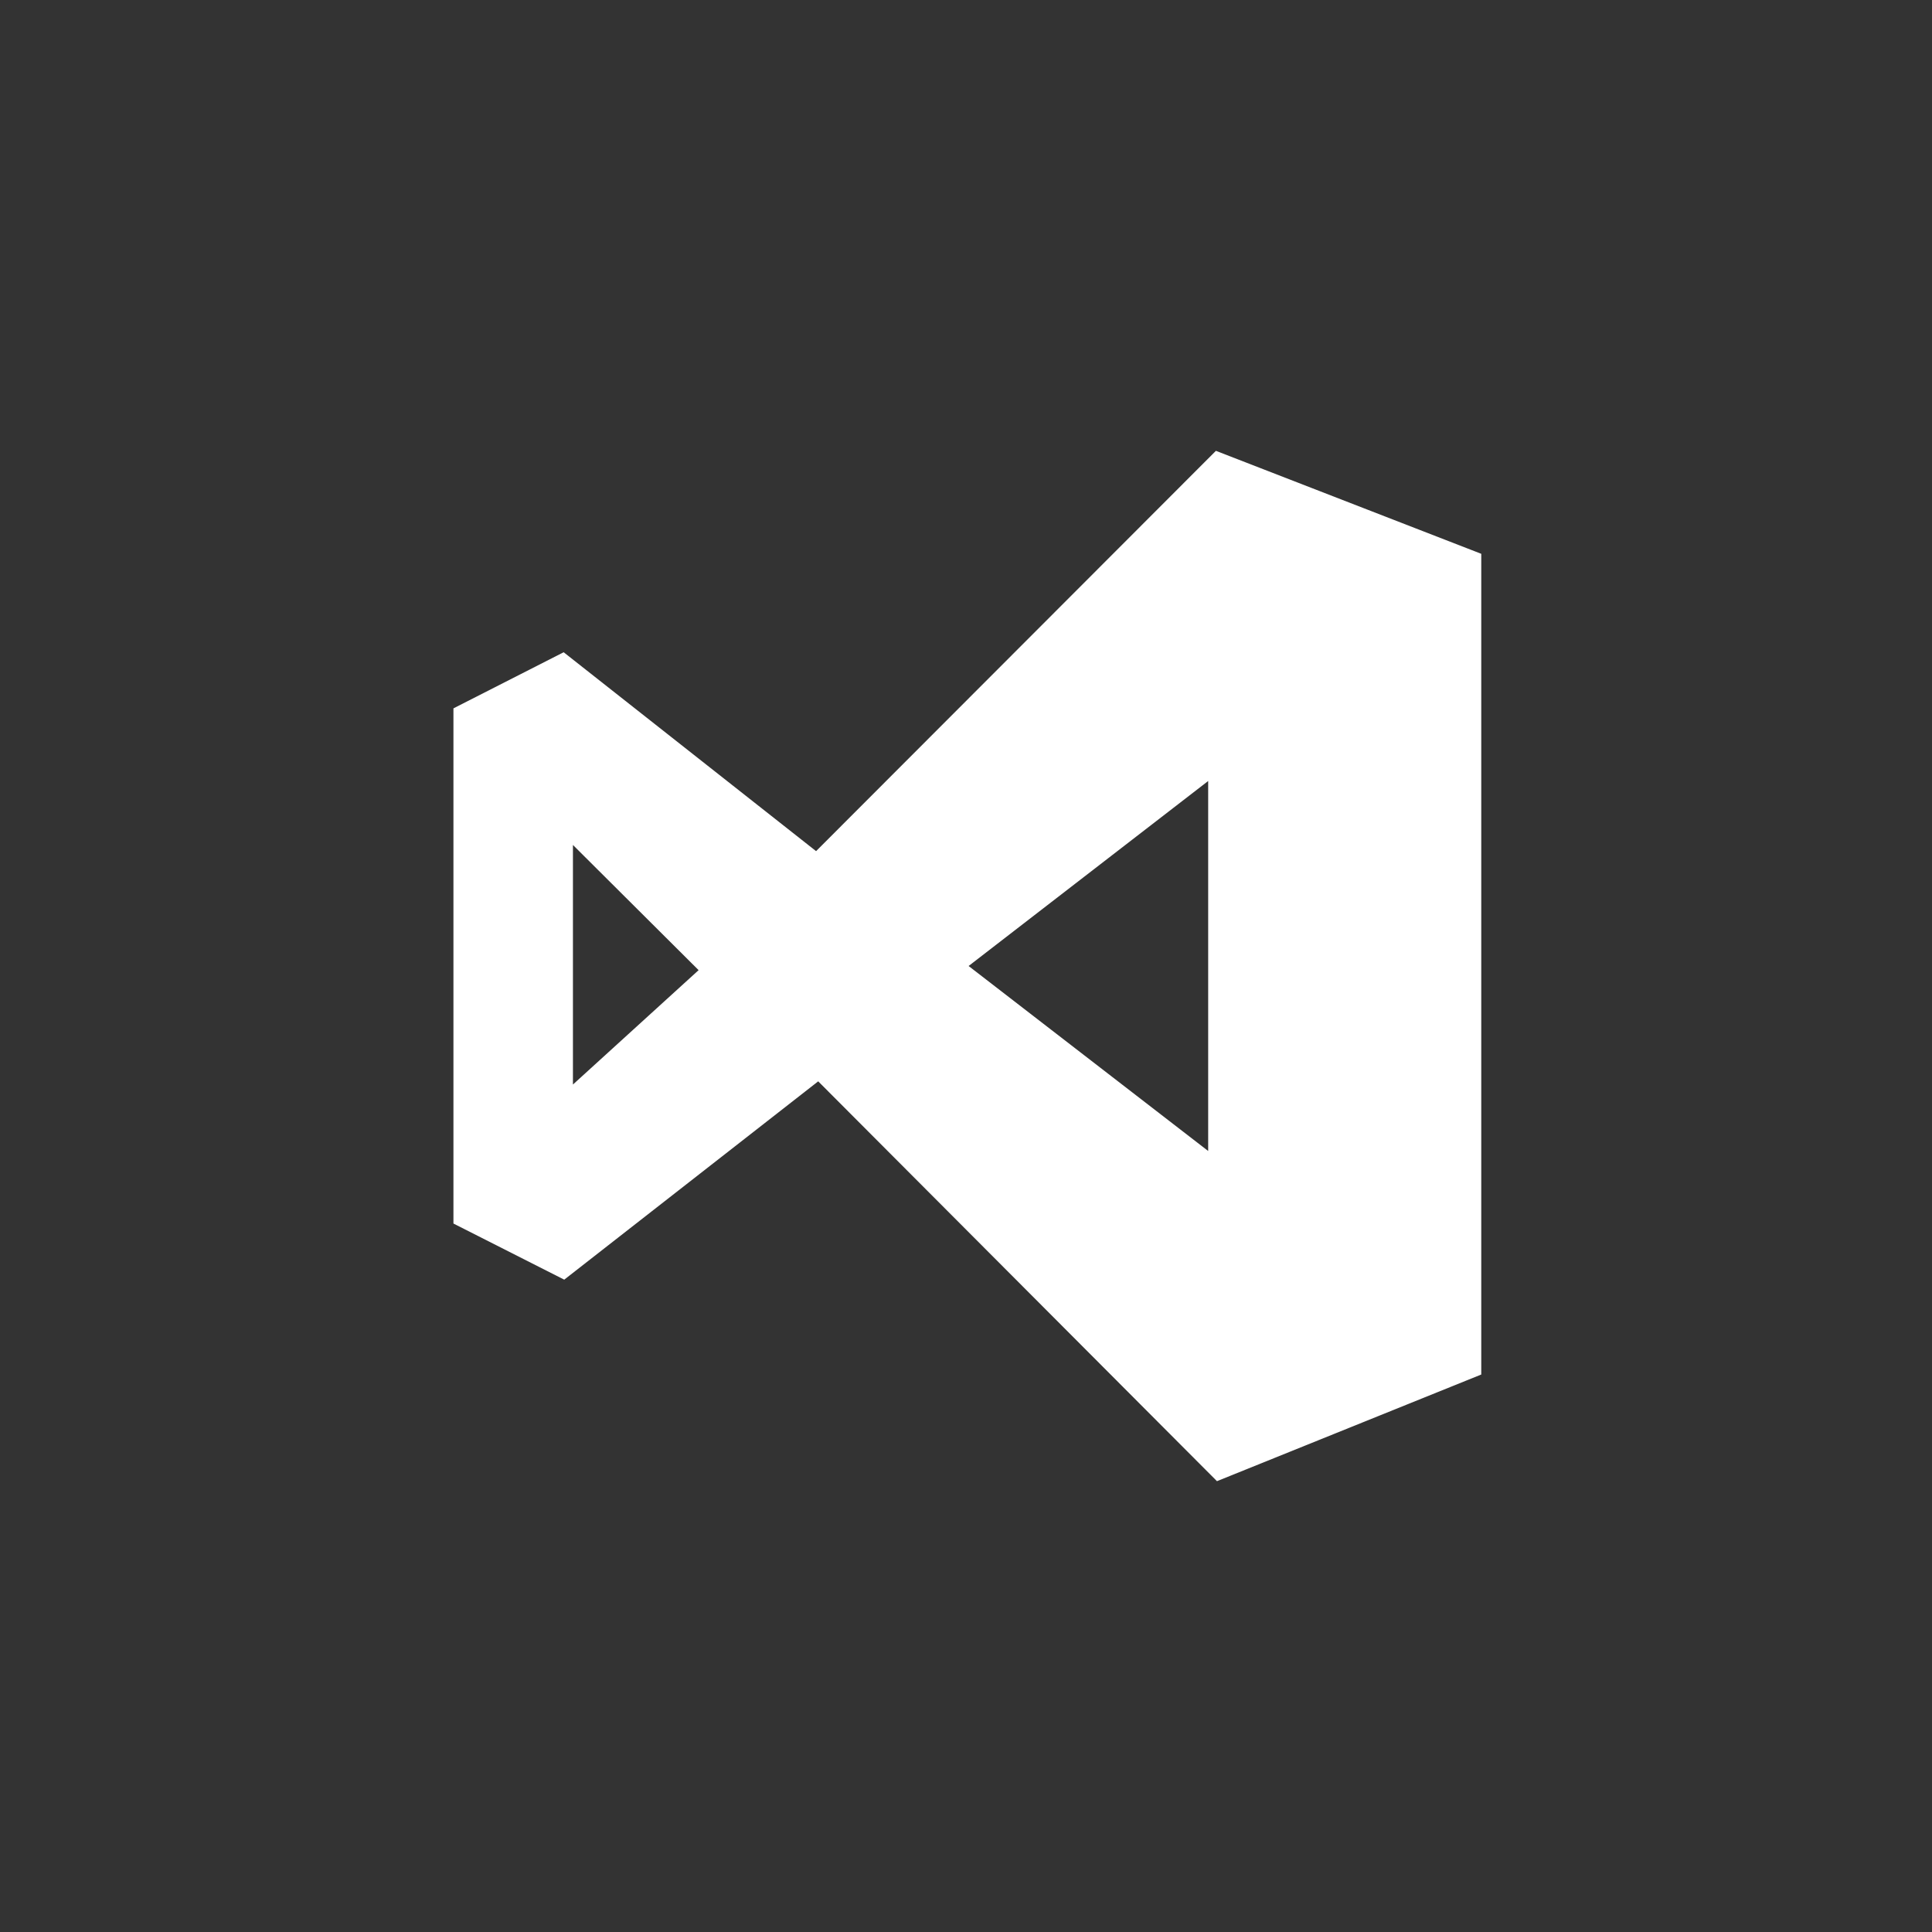 <!-- Generated by IcoMoon.io -->
<svg version="1.1" xmlns="http://www.w3.org/2000/svg" width="40" height="40" viewBox="0 0 40 40">
<rect x="0" y="0" width="40" height="40" fill="#333333" stroke="none"/>
<title>ul-visual-studio</title>
<path fill="#fff" d="M25.174 9.334l-8.278 8.288-5.226-4.118-2.282 1.162v10.666l2.294 1.162 5.258-4.106 8.256 8.278 5.472-2.208v-16.992zM11.862 22.454v-4.96l2.602 2.592zM25.014 23.83l-4.96-3.83 4.96-3.83z"></path>
</svg>
